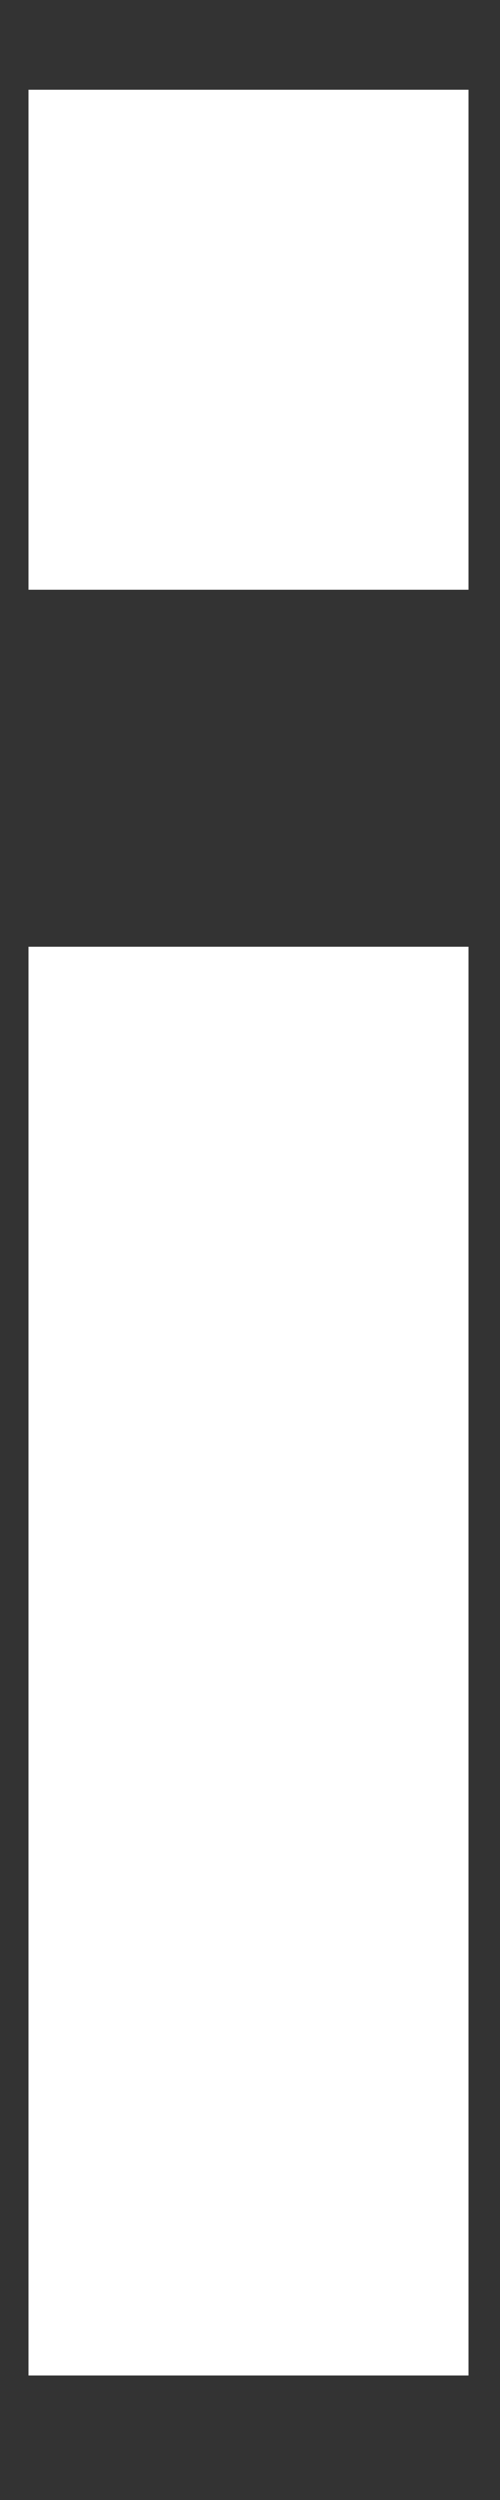 <svg width="2" height="10" viewBox="0 0 2 10" fill="none" xmlns="http://www.w3.org/2000/svg">
<rect x="0" y="0" width="2" height="10" fill="#333333" stroke="none"/>
<path fill-rule="evenodd" clip-rule="evenodd" d="M1.874 0.359H0.114V2.359H1.874V0.359ZM1.874 3.787H0.114V9.502H1.874V3.787Z" fill="white"/>
</svg>
